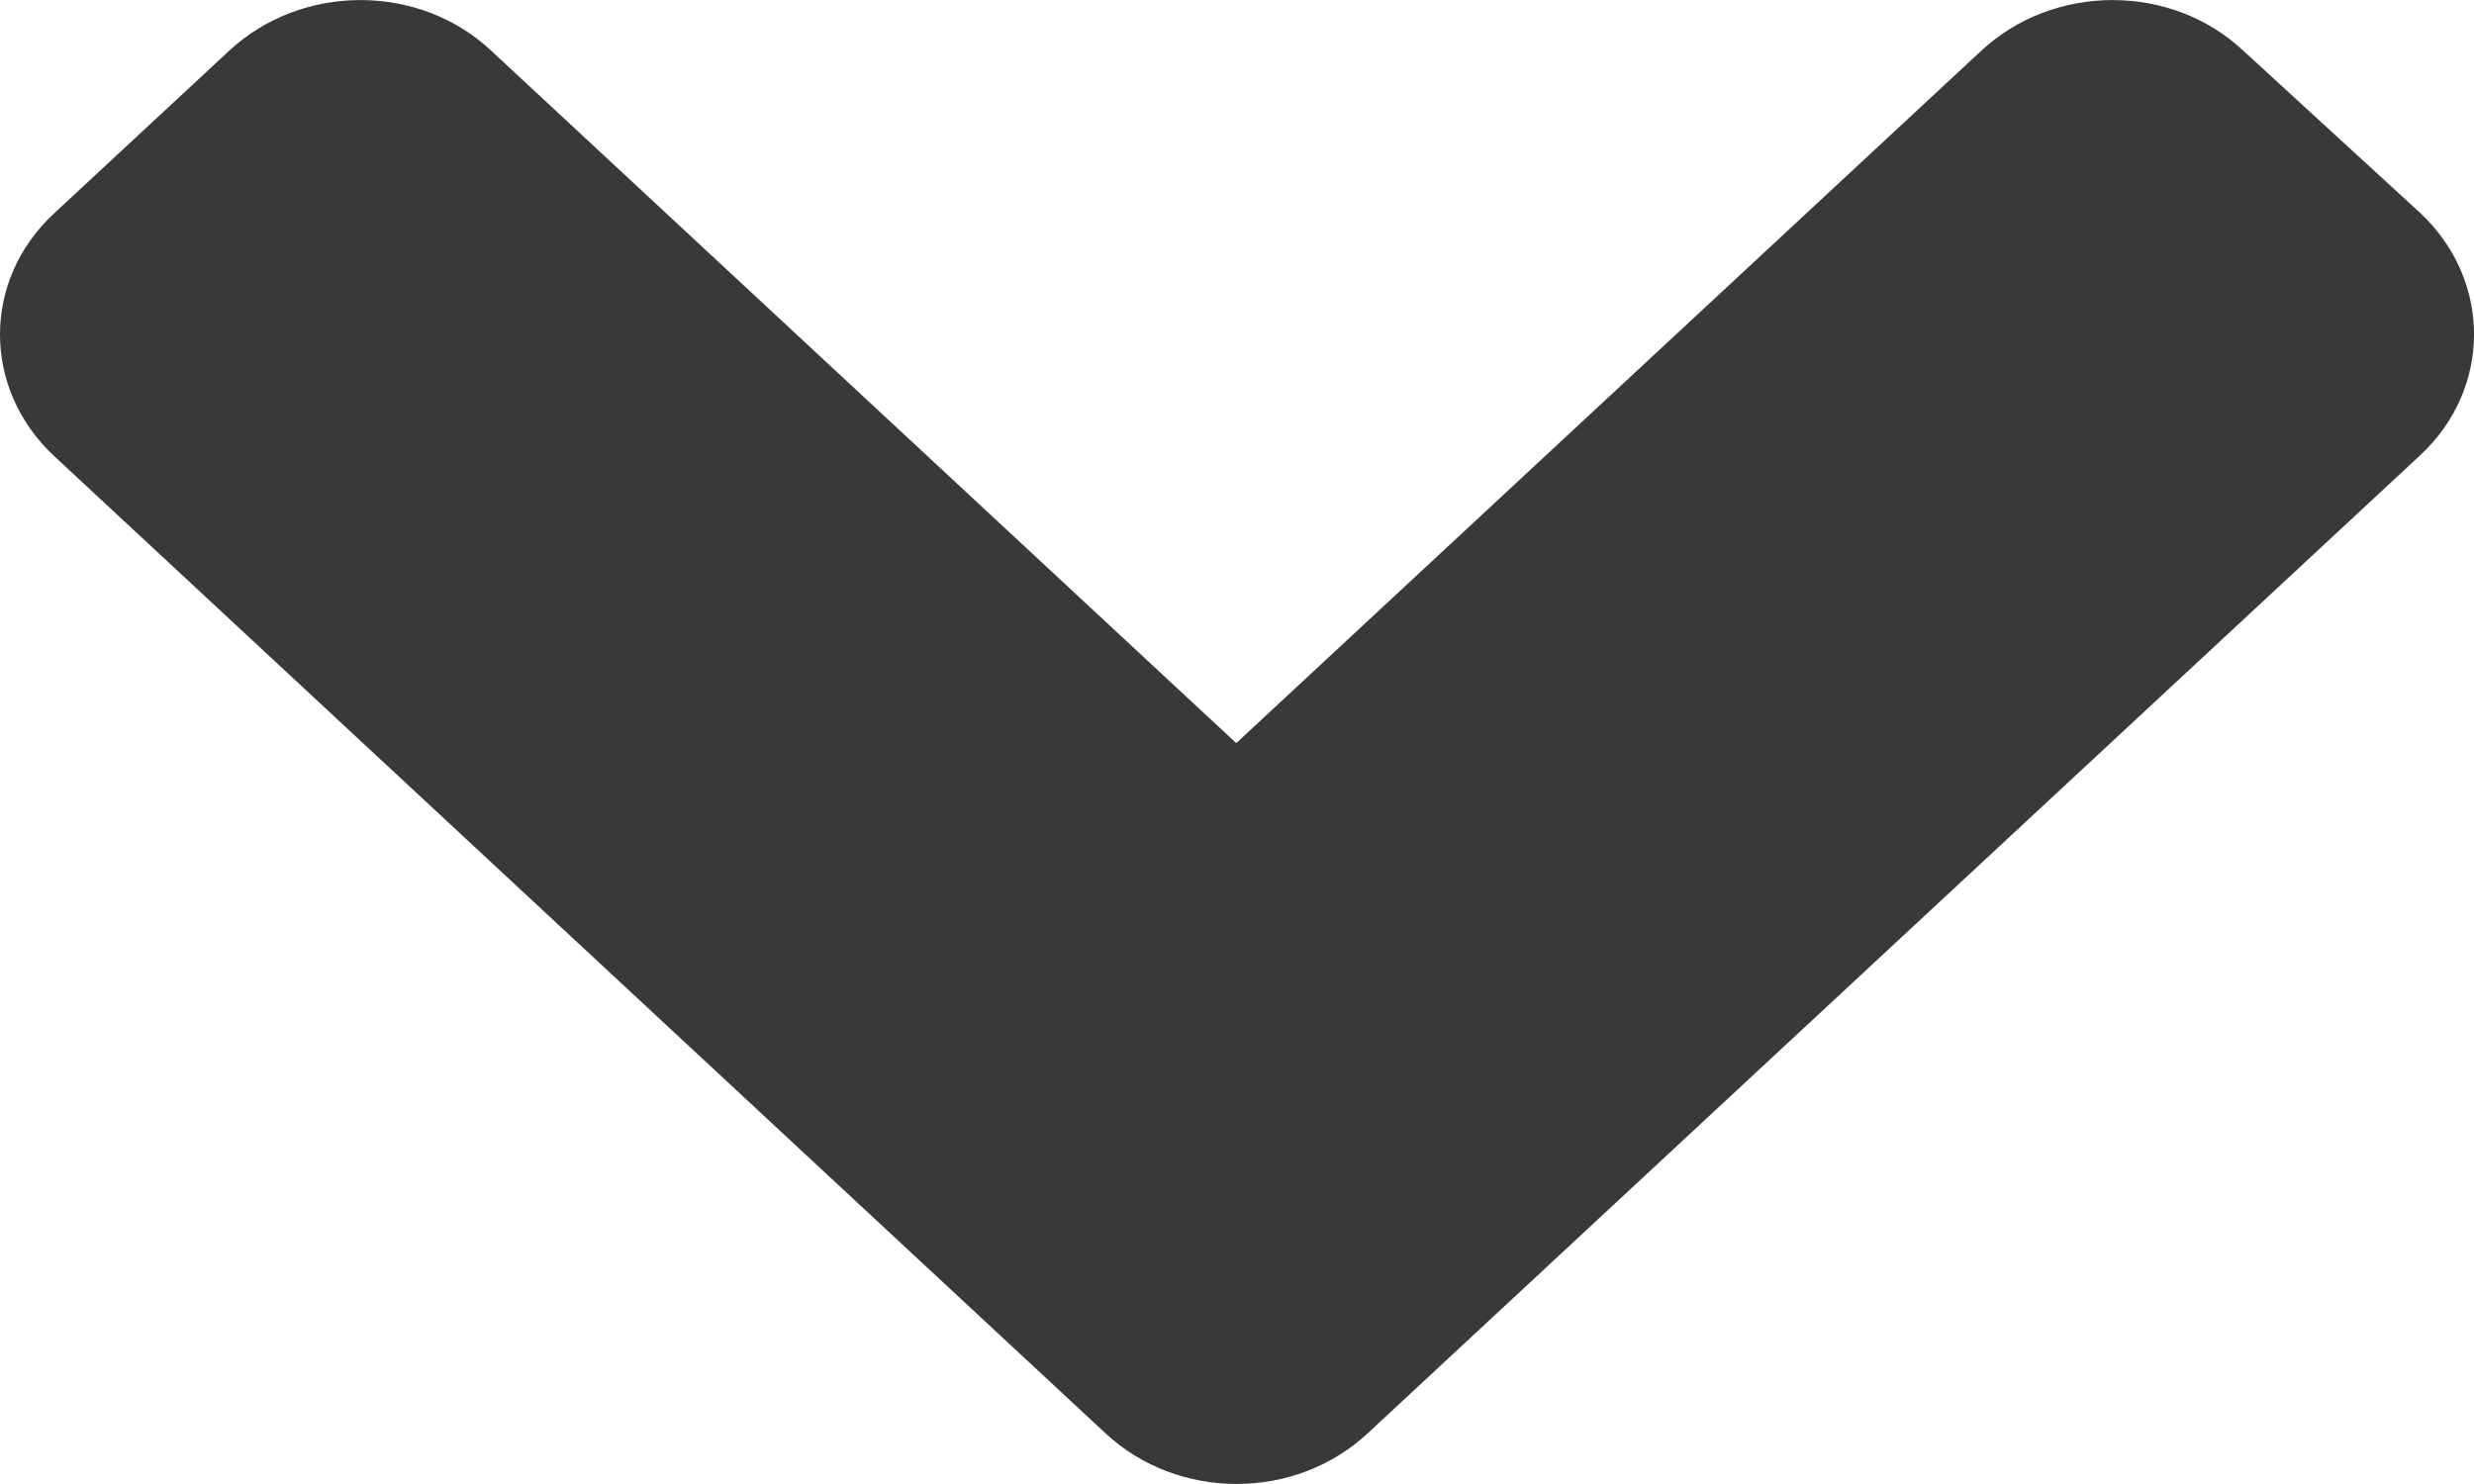 <svg width="20" height="12" viewBox="0 0 20 12" fill="none" xmlns="http://www.w3.org/2000/svg">
<path d="M8.938 11.591L0.441 3.691C-0.147 3.145 -0.147 2.263 0.441 1.722L1.853 0.41C2.44 -0.136 3.39 -0.136 3.971 0.41L9.994 6.009L16.017 0.41C16.604 -0.136 17.554 -0.136 18.135 0.41L19.56 1.717C20.147 2.263 20.147 3.145 19.56 3.686L11.062 11.585C10.475 12.137 9.525 12.137 8.938 11.591Z" fill="#393939"/>
</svg>
